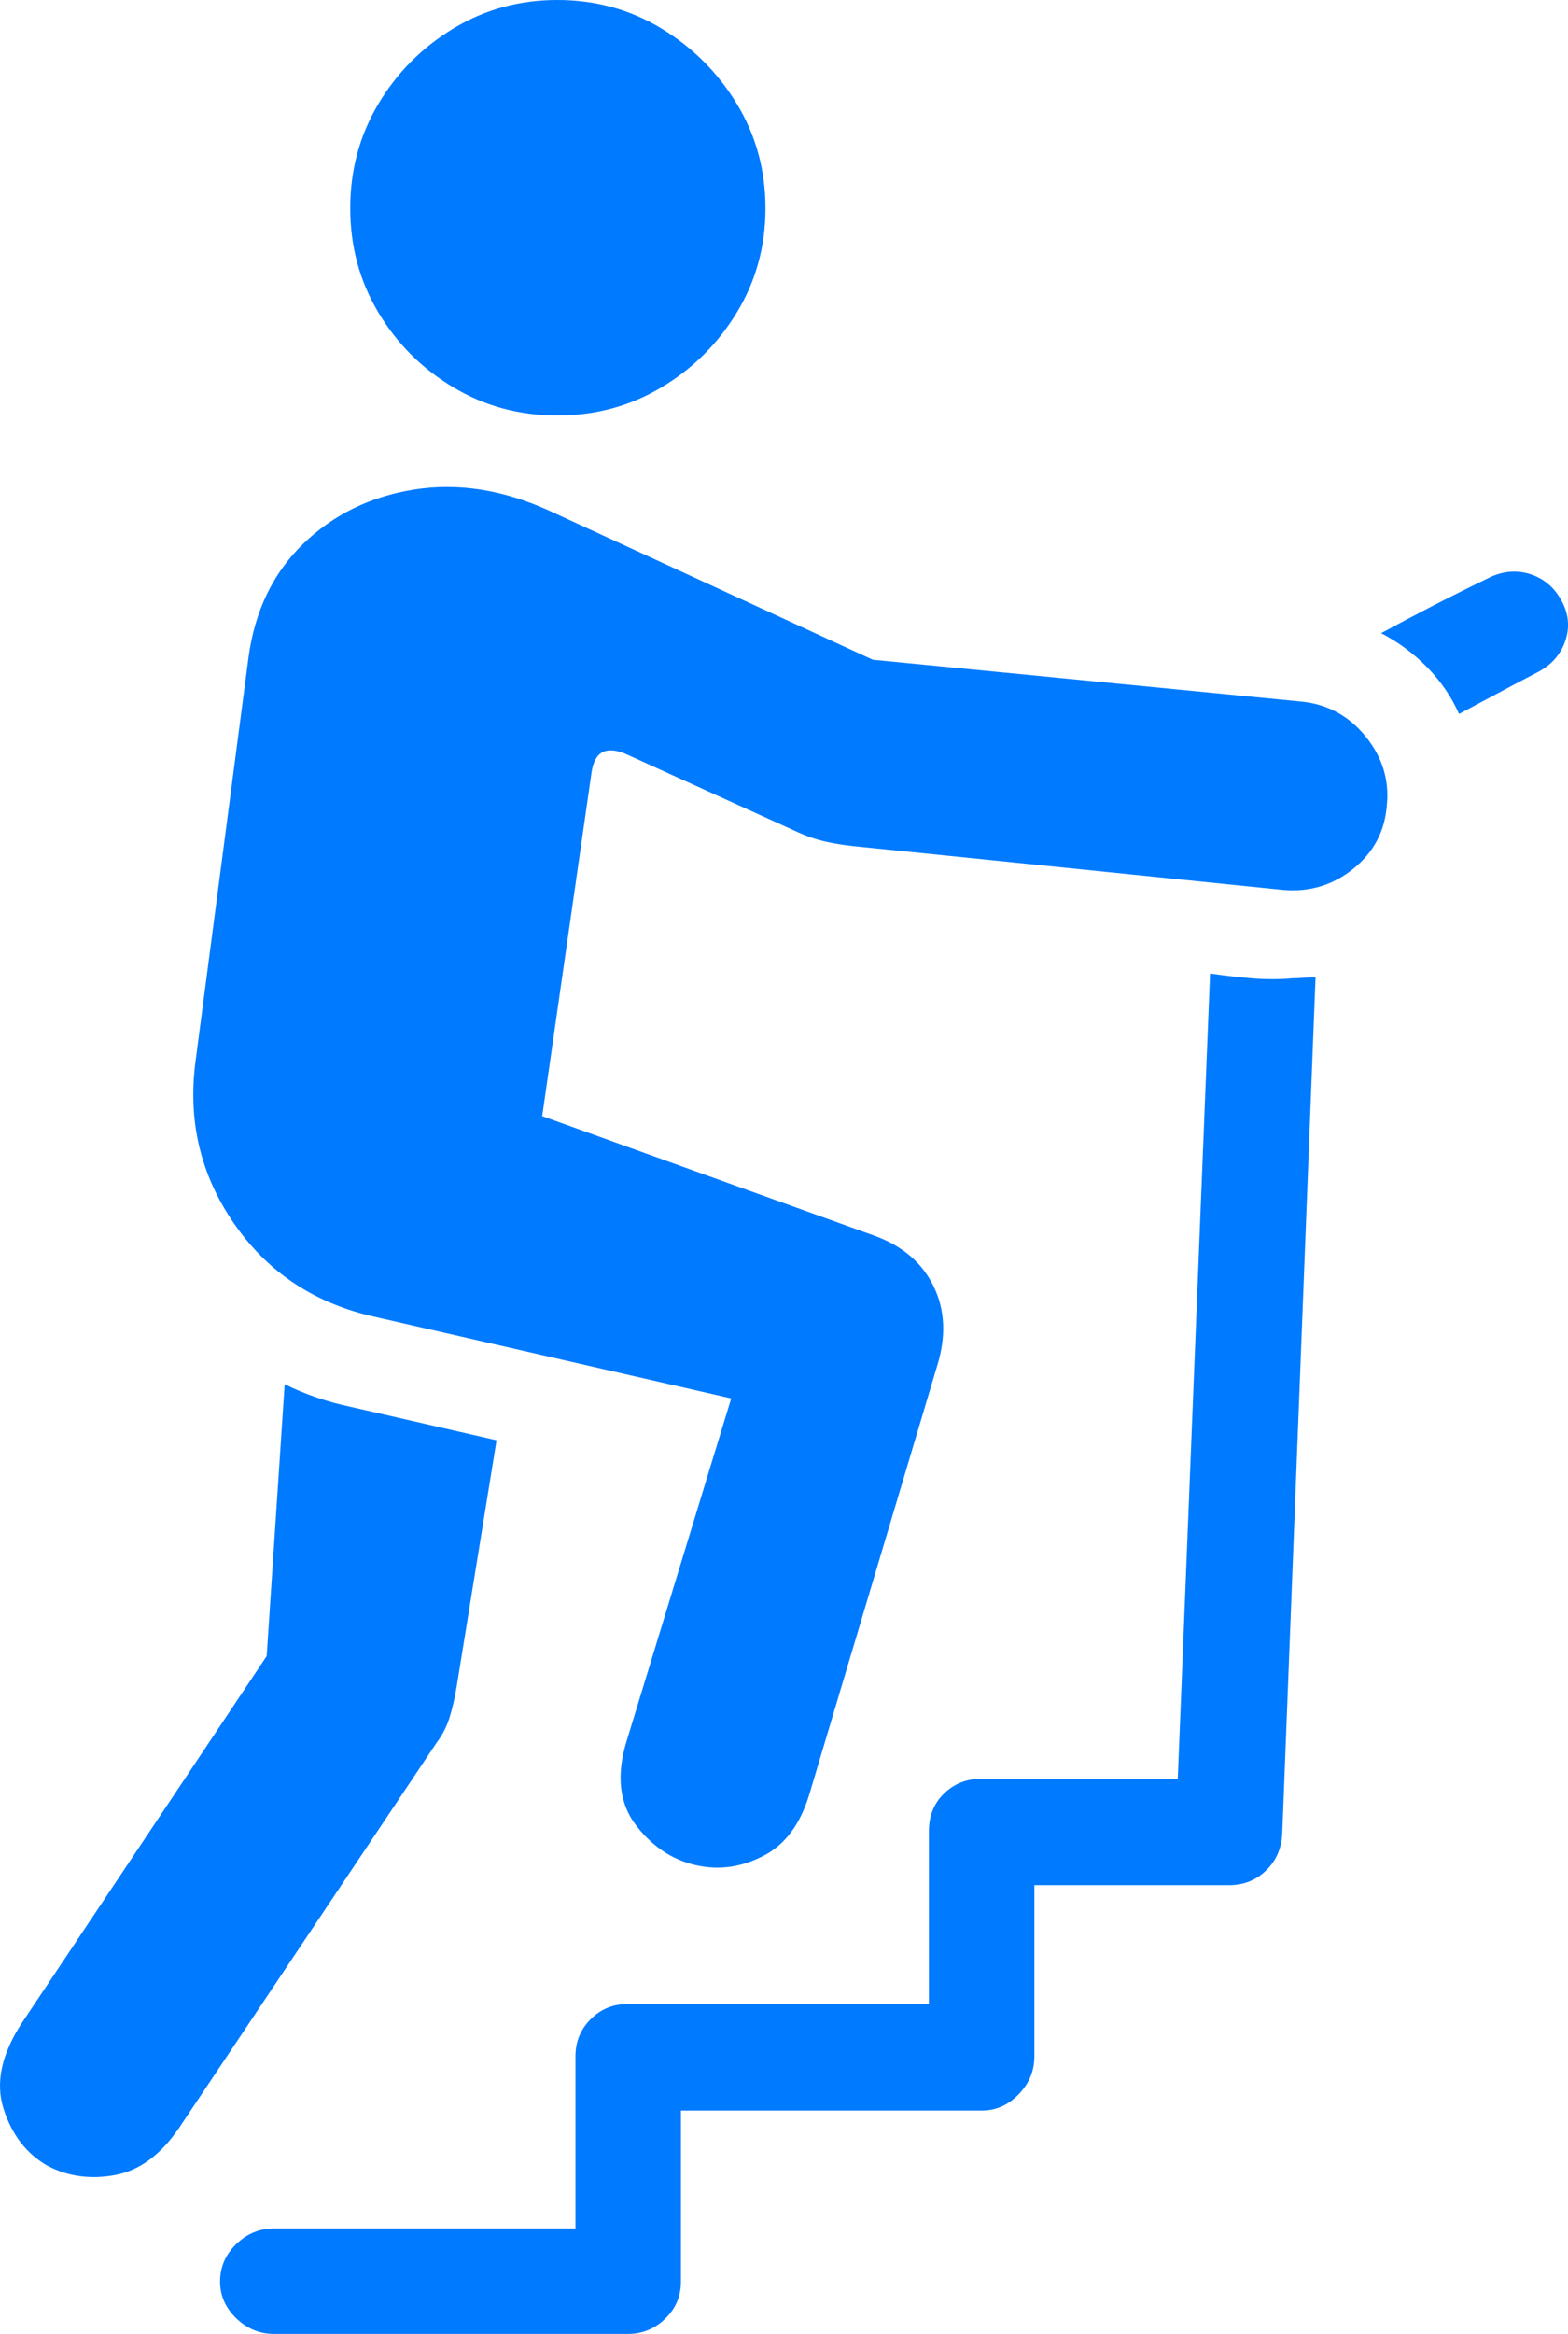 <?xml version="1.0" encoding="UTF-8"?>
<!--Generator: Apple Native CoreSVG 175.5-->
<!DOCTYPE svg
PUBLIC "-//W3C//DTD SVG 1.1//EN"
       "http://www.w3.org/Graphics/SVG/1.1/DTD/svg11.dtd">
<svg version="1.1" xmlns="http://www.w3.org/2000/svg" xmlns:xlink="http://www.w3.org/1999/xlink" width="16.117" height="23.975">
 <g>
  <rect height="23.975" opacity="0" width="16.117" x="0" y="0"/>
  <path d="M5.729 4.268Q6.315 4.268 6.799 3.979Q7.282 3.691 7.575 3.208Q7.868 2.725 7.868 2.139Q7.868 1.553 7.575 1.069Q7.282 0.586 6.799 0.293Q6.315 0 5.729 0Q5.143 0 4.66 0.293Q4.176 0.586 3.888 1.069Q3.6 1.553 3.6 2.139Q3.6 2.725 3.888 3.208Q4.176 3.691 4.66 3.979Q5.143 4.268 5.729 4.268ZM7.204 19.17Q7.536 19.229 7.858 19.058Q8.18 18.887 8.317 18.438L9.635 14.023Q9.772 13.574 9.596 13.213Q9.421 12.852 8.991 12.695L5.573 11.465L6.081 7.93Q6.13 7.607 6.452 7.754L8.171 8.535Q8.337 8.613 8.493 8.647Q8.649 8.682 8.864 8.701L13.18 9.141Q13.591 9.18 13.908 8.926Q14.225 8.672 14.255 8.271Q14.294 7.881 14.035 7.563Q13.776 7.246 13.376 7.207L8.971 6.777L5.641 5.244Q4.928 4.922 4.255 5.029Q3.581 5.137 3.117 5.586Q2.653 6.035 2.555 6.748L2.009 10.908Q1.891 11.816 2.399 12.559Q2.907 13.301 3.805 13.516L7.516 14.365L6.442 17.881Q6.276 18.418 6.545 18.76Q6.813 19.102 7.204 19.17ZM0.485 22.246Q0.798 22.412 1.178 22.344Q1.559 22.275 1.843 21.855L4.489 17.9Q4.577 17.783 4.621 17.642Q4.665 17.5 4.694 17.324L5.104 14.795L3.61 14.453Q3.239 14.375 2.926 14.219L2.741 17.012L0.231 20.771Q-0.091 21.26 0.036 21.66Q0.163 22.061 0.485 22.246ZM16.061 6.191Q15.954 5.977 15.744 5.903Q15.534 5.83 15.319 5.928Q14.977 6.094 14.714 6.23Q14.45 6.367 14.196 6.504Q14.46 6.641 14.67 6.855Q14.88 7.07 14.997 7.334Q15.163 7.246 15.353 7.144Q15.544 7.041 15.807 6.904Q16.012 6.797 16.086 6.592Q16.159 6.387 16.061 6.191ZM2.819 23.975L6.452 23.975Q6.676 23.975 6.838 23.818Q6.999 23.662 6.999 23.438L6.999 21.68L10.095 21.68Q10.309 21.68 10.47 21.514Q10.632 21.348 10.632 21.123L10.632 19.365L12.633 19.365Q12.858 19.365 13.014 19.214Q13.171 19.062 13.18 18.828L13.522 10.039Q13.454 10.039 13.4 10.044Q13.346 10.049 13.288 10.049Q13.083 10.068 12.858 10.049Q12.633 10.029 12.438 10L12.106 18.271L10.095 18.271Q9.86 18.271 9.704 18.423Q9.548 18.574 9.548 18.809L9.548 20.586L6.452 20.586Q6.227 20.586 6.071 20.742Q5.915 20.898 5.915 21.123L5.915 22.891L2.819 22.891Q2.594 22.891 2.428 23.052Q2.262 23.213 2.262 23.438Q2.262 23.652 2.428 23.814Q2.594 23.975 2.819 23.975Z" fill="#007aff"/>
 </g>
</svg>
